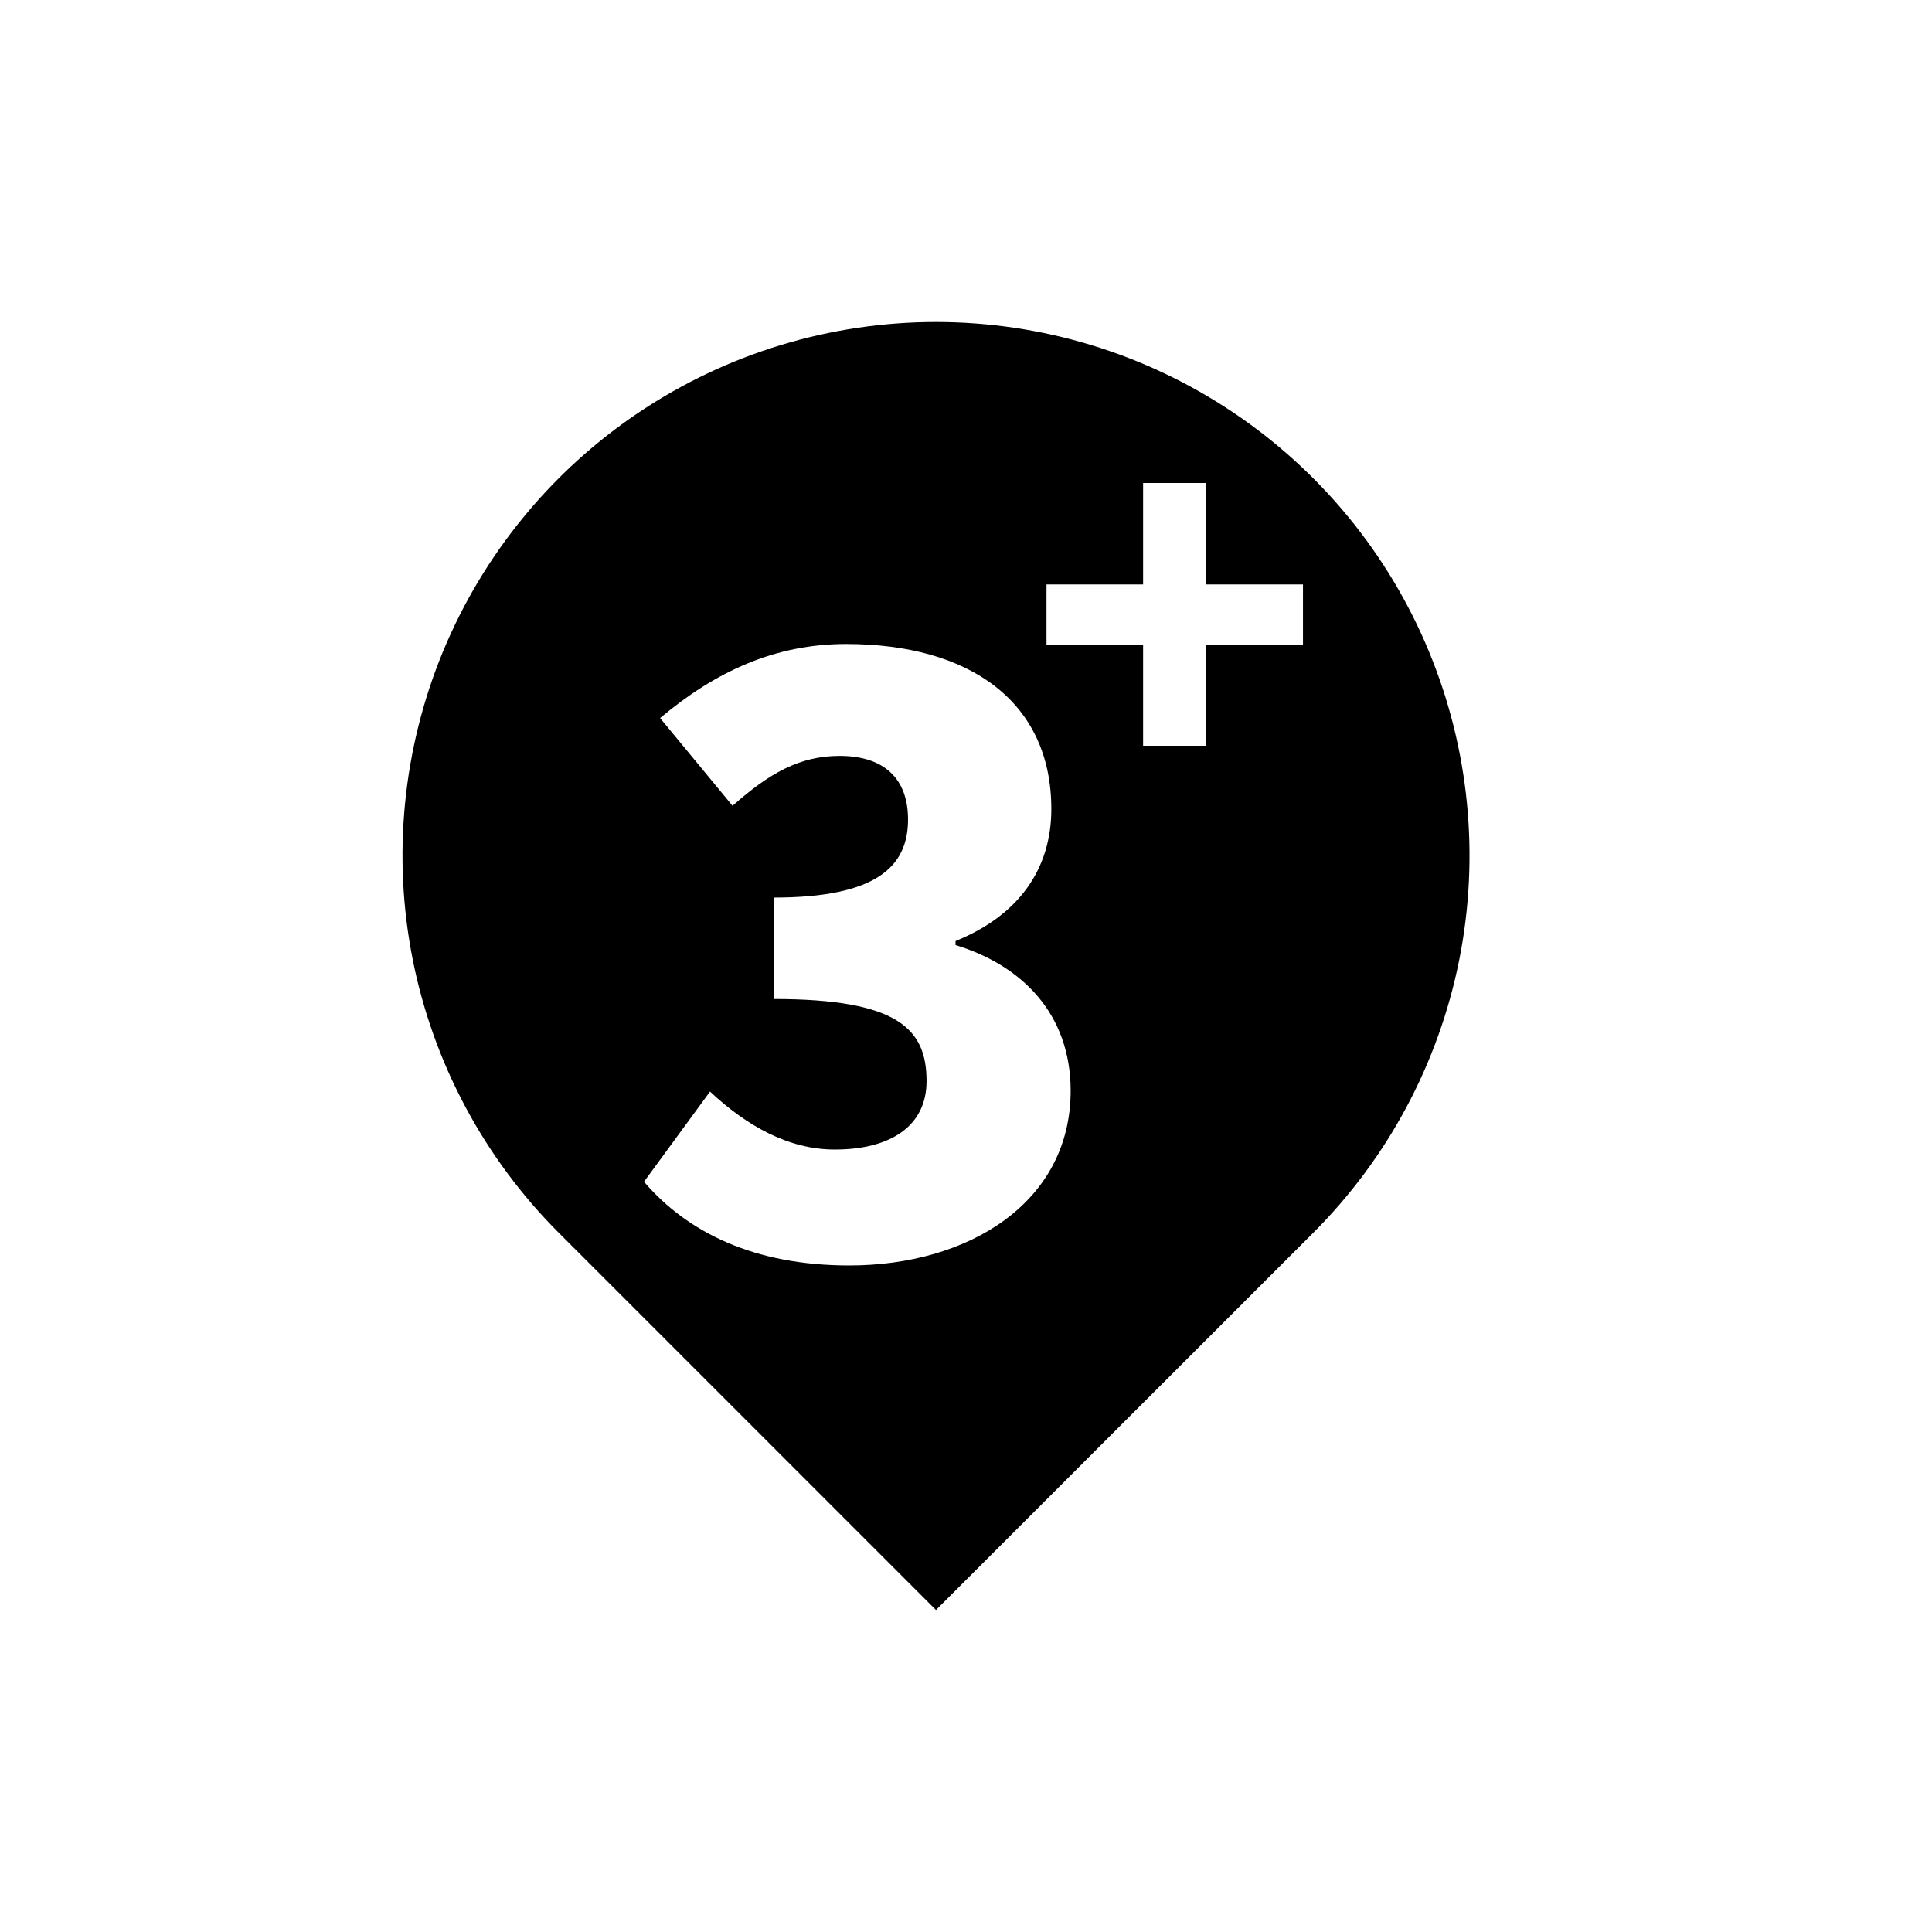 <svg width="24" height="24" viewBox="0 0 24 24" fill="none" xmlns="http://www.w3.org/2000/svg">
<g clip-path="url(#clip0_1_458)">
<path fill-rule="evenodd" clip-rule="evenodd" d="M11.627 20L16.314 15.314C17.241 14.387 17.872 13.206 18.128 11.92C18.383 10.635 18.252 9.302 17.75 8.091C17.249 6.88 16.399 5.845 15.309 5.117C14.22 4.389 12.938 4 11.627 4C10.317 4 9.035 4.389 7.945 5.117C6.856 5.845 6.006 6.88 5.504 8.091C5.003 9.302 4.872 10.635 5.127 11.92C5.383 13.206 6.014 14.387 6.941 15.314L11.627 20ZM14.2 9.264H14.98V8.01H16.186V7.26H14.98V6H14.2V7.26H13V8.01H14.2V9.264ZM10.55 15.72C12.03 15.72 13.3 14.94 13.3 13.55C13.3 12.59 12.69 11.99 11.87 11.74V11.69C12.66 11.37 13.06 10.79 13.06 10.05C13.06 8.72 12.05 8 10.51 8C9.63 8 8.89 8.34 8.2 8.92L9.1 10.01C9.55 9.61 9.93 9.39 10.43 9.39C10.98 9.39 11.28 9.67 11.28 10.18C11.28 10.77 10.88 11.15 9.61 11.15V12.41C11.17 12.41 11.51 12.79 11.51 13.43C11.51 13.99 11.06 14.28 10.37 14.28C9.79 14.28 9.27 13.98 8.82 13.56L8 14.68C8.54 15.31 9.37 15.72 10.55 15.72Z" fill="black"/>
</g>
<defs>
<clipPath id="clip0_1_458">
<rect width="24" height="24" fill="white"/>
</clipPath>
</defs>
</svg>
